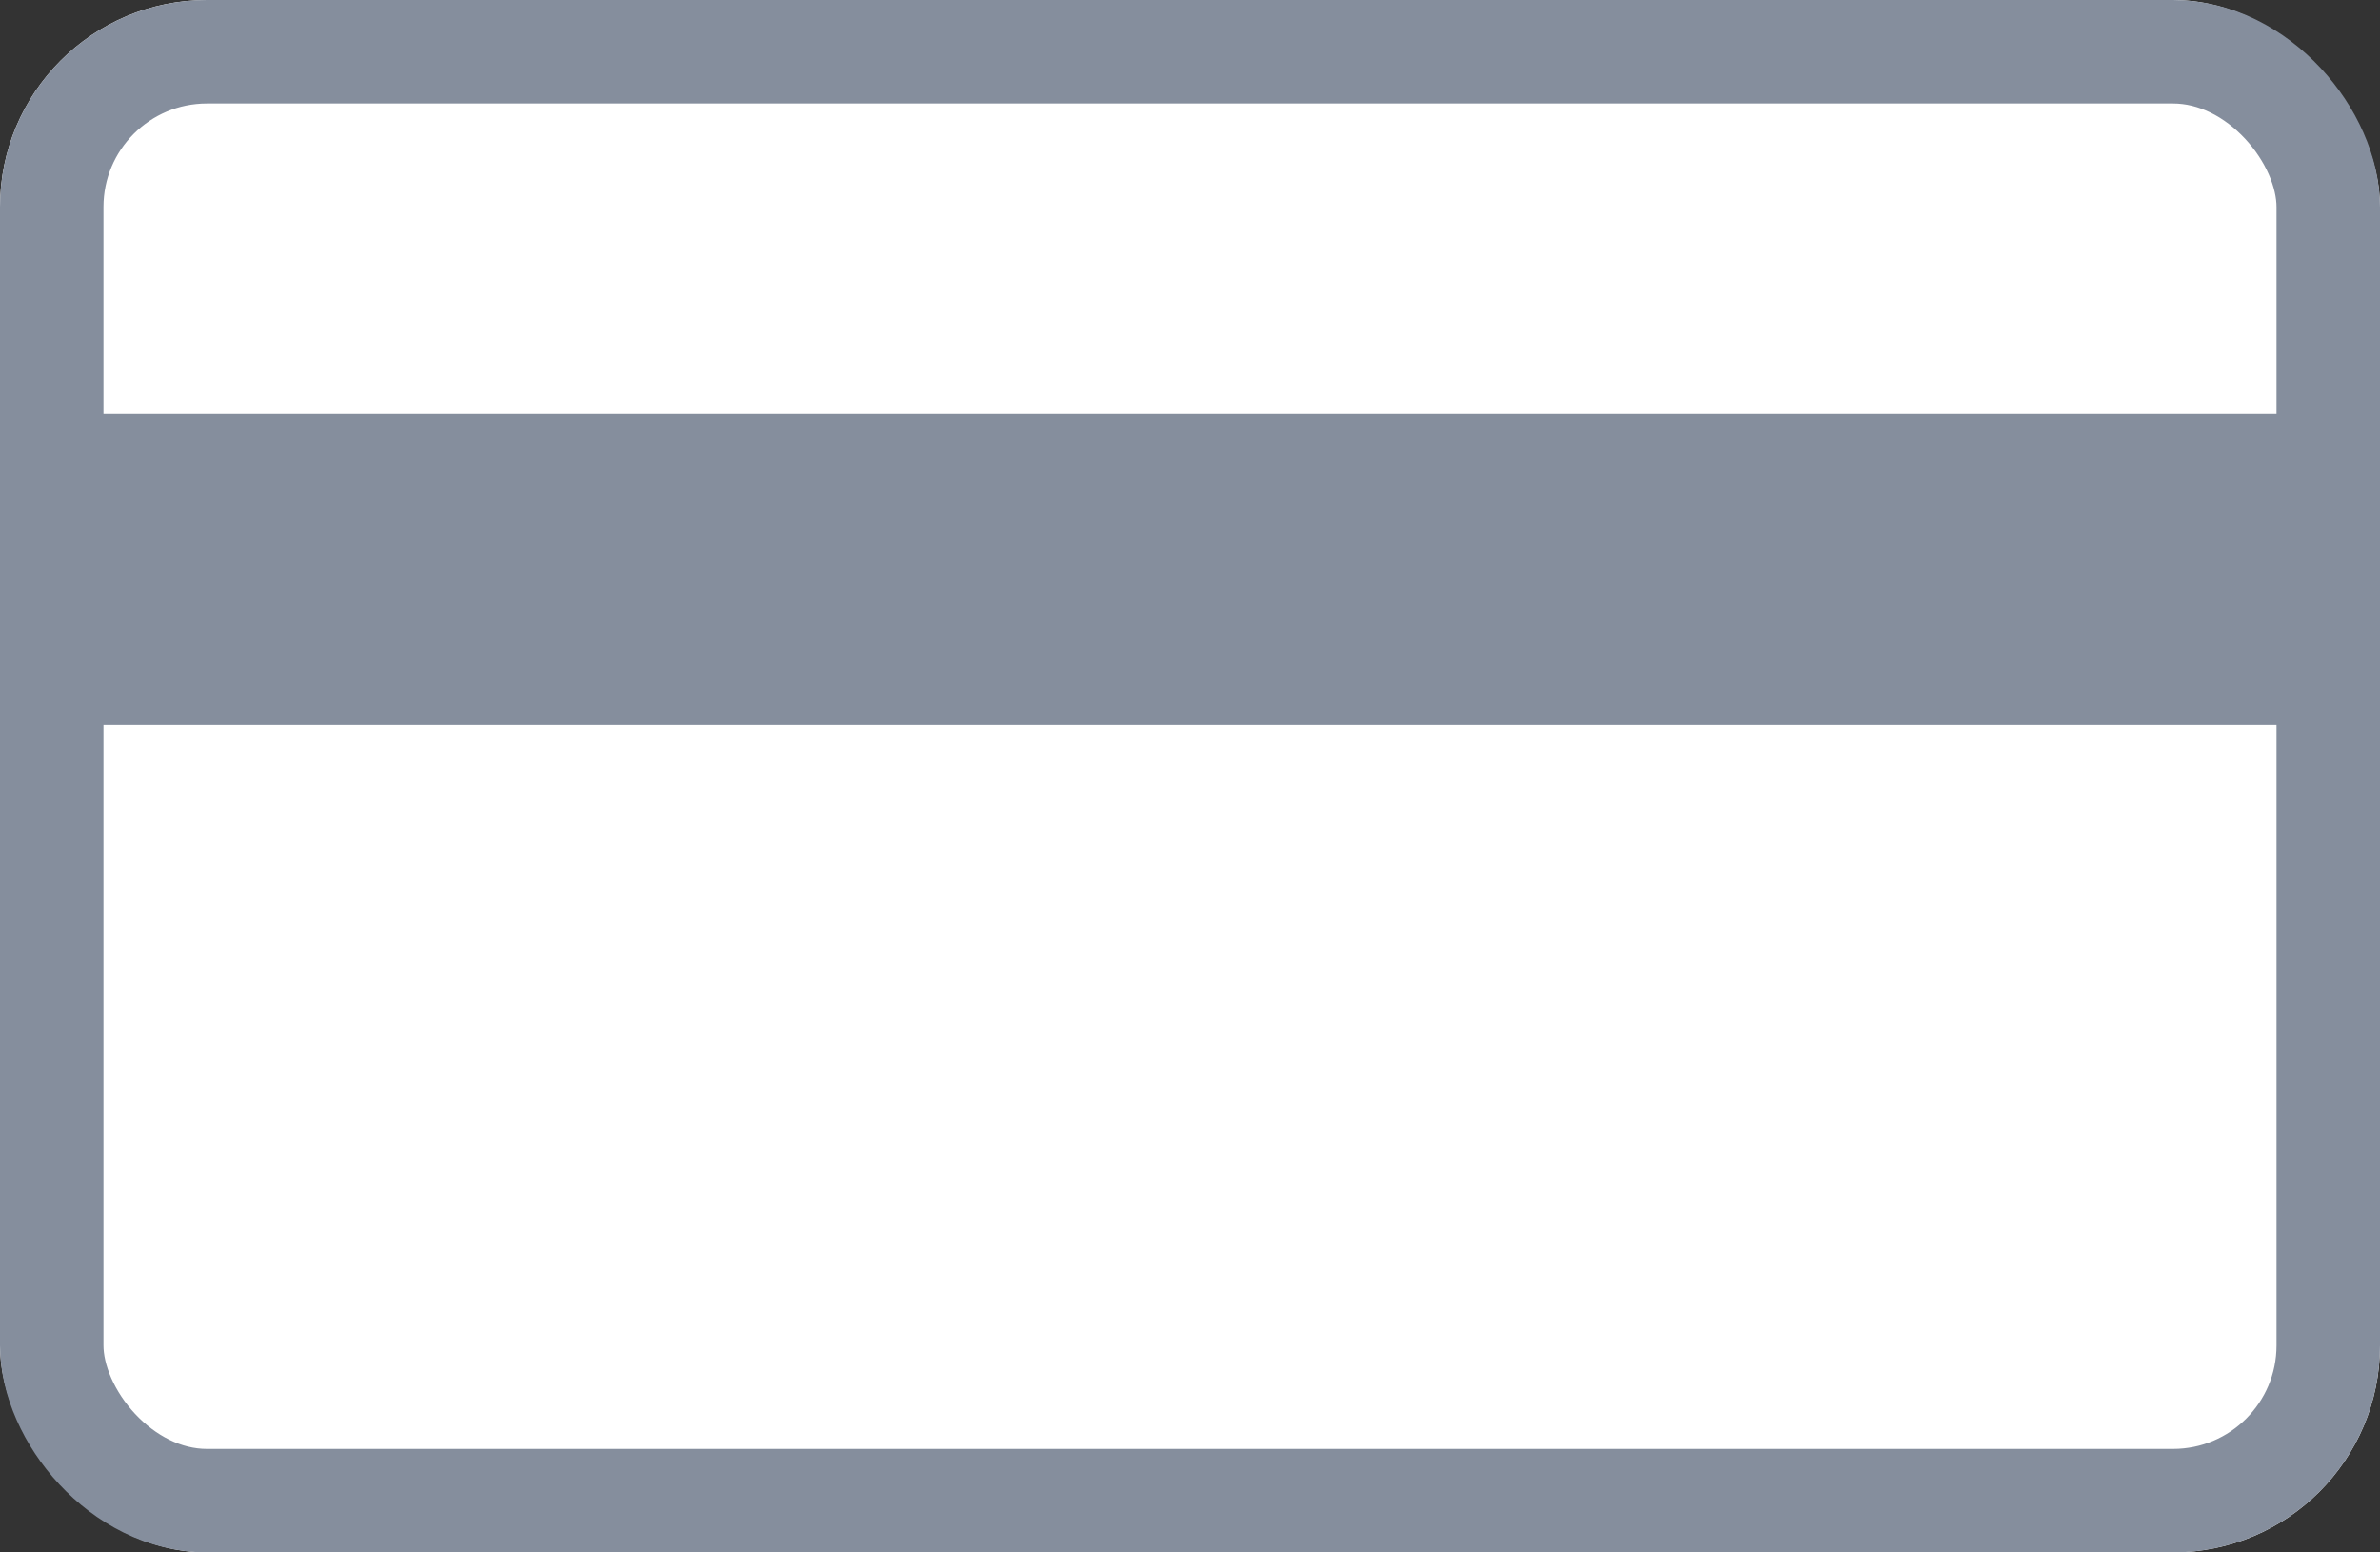 <svg xmlns="http://www.w3.org/2000/svg" width="23" height="15" viewBox="0 0 23 15">
  <rect x="0" y="0" width="23" height="15" fill="#333333" stroke="none"/>
  <g id="Group_1" data-name="Group 1" transform="translate(-293 -386)">
    <g id="Rectangle_2" data-name="Rectangle 2" transform="translate(293 386)" fill="#fff" stroke="#858e9d" stroke-width="1">
      <rect width="23" height="15" rx="2" stroke="none"/>
      <rect x="0.5" y="0.5" width="22" height="14" rx="1.5" fill="none"/>
    </g>
    <rect id="Rectangle_4" data-name="Rectangle 4" width="23" height="3" transform="translate(293 390)" fill="#858e9d"/>
  </g>
</svg>
